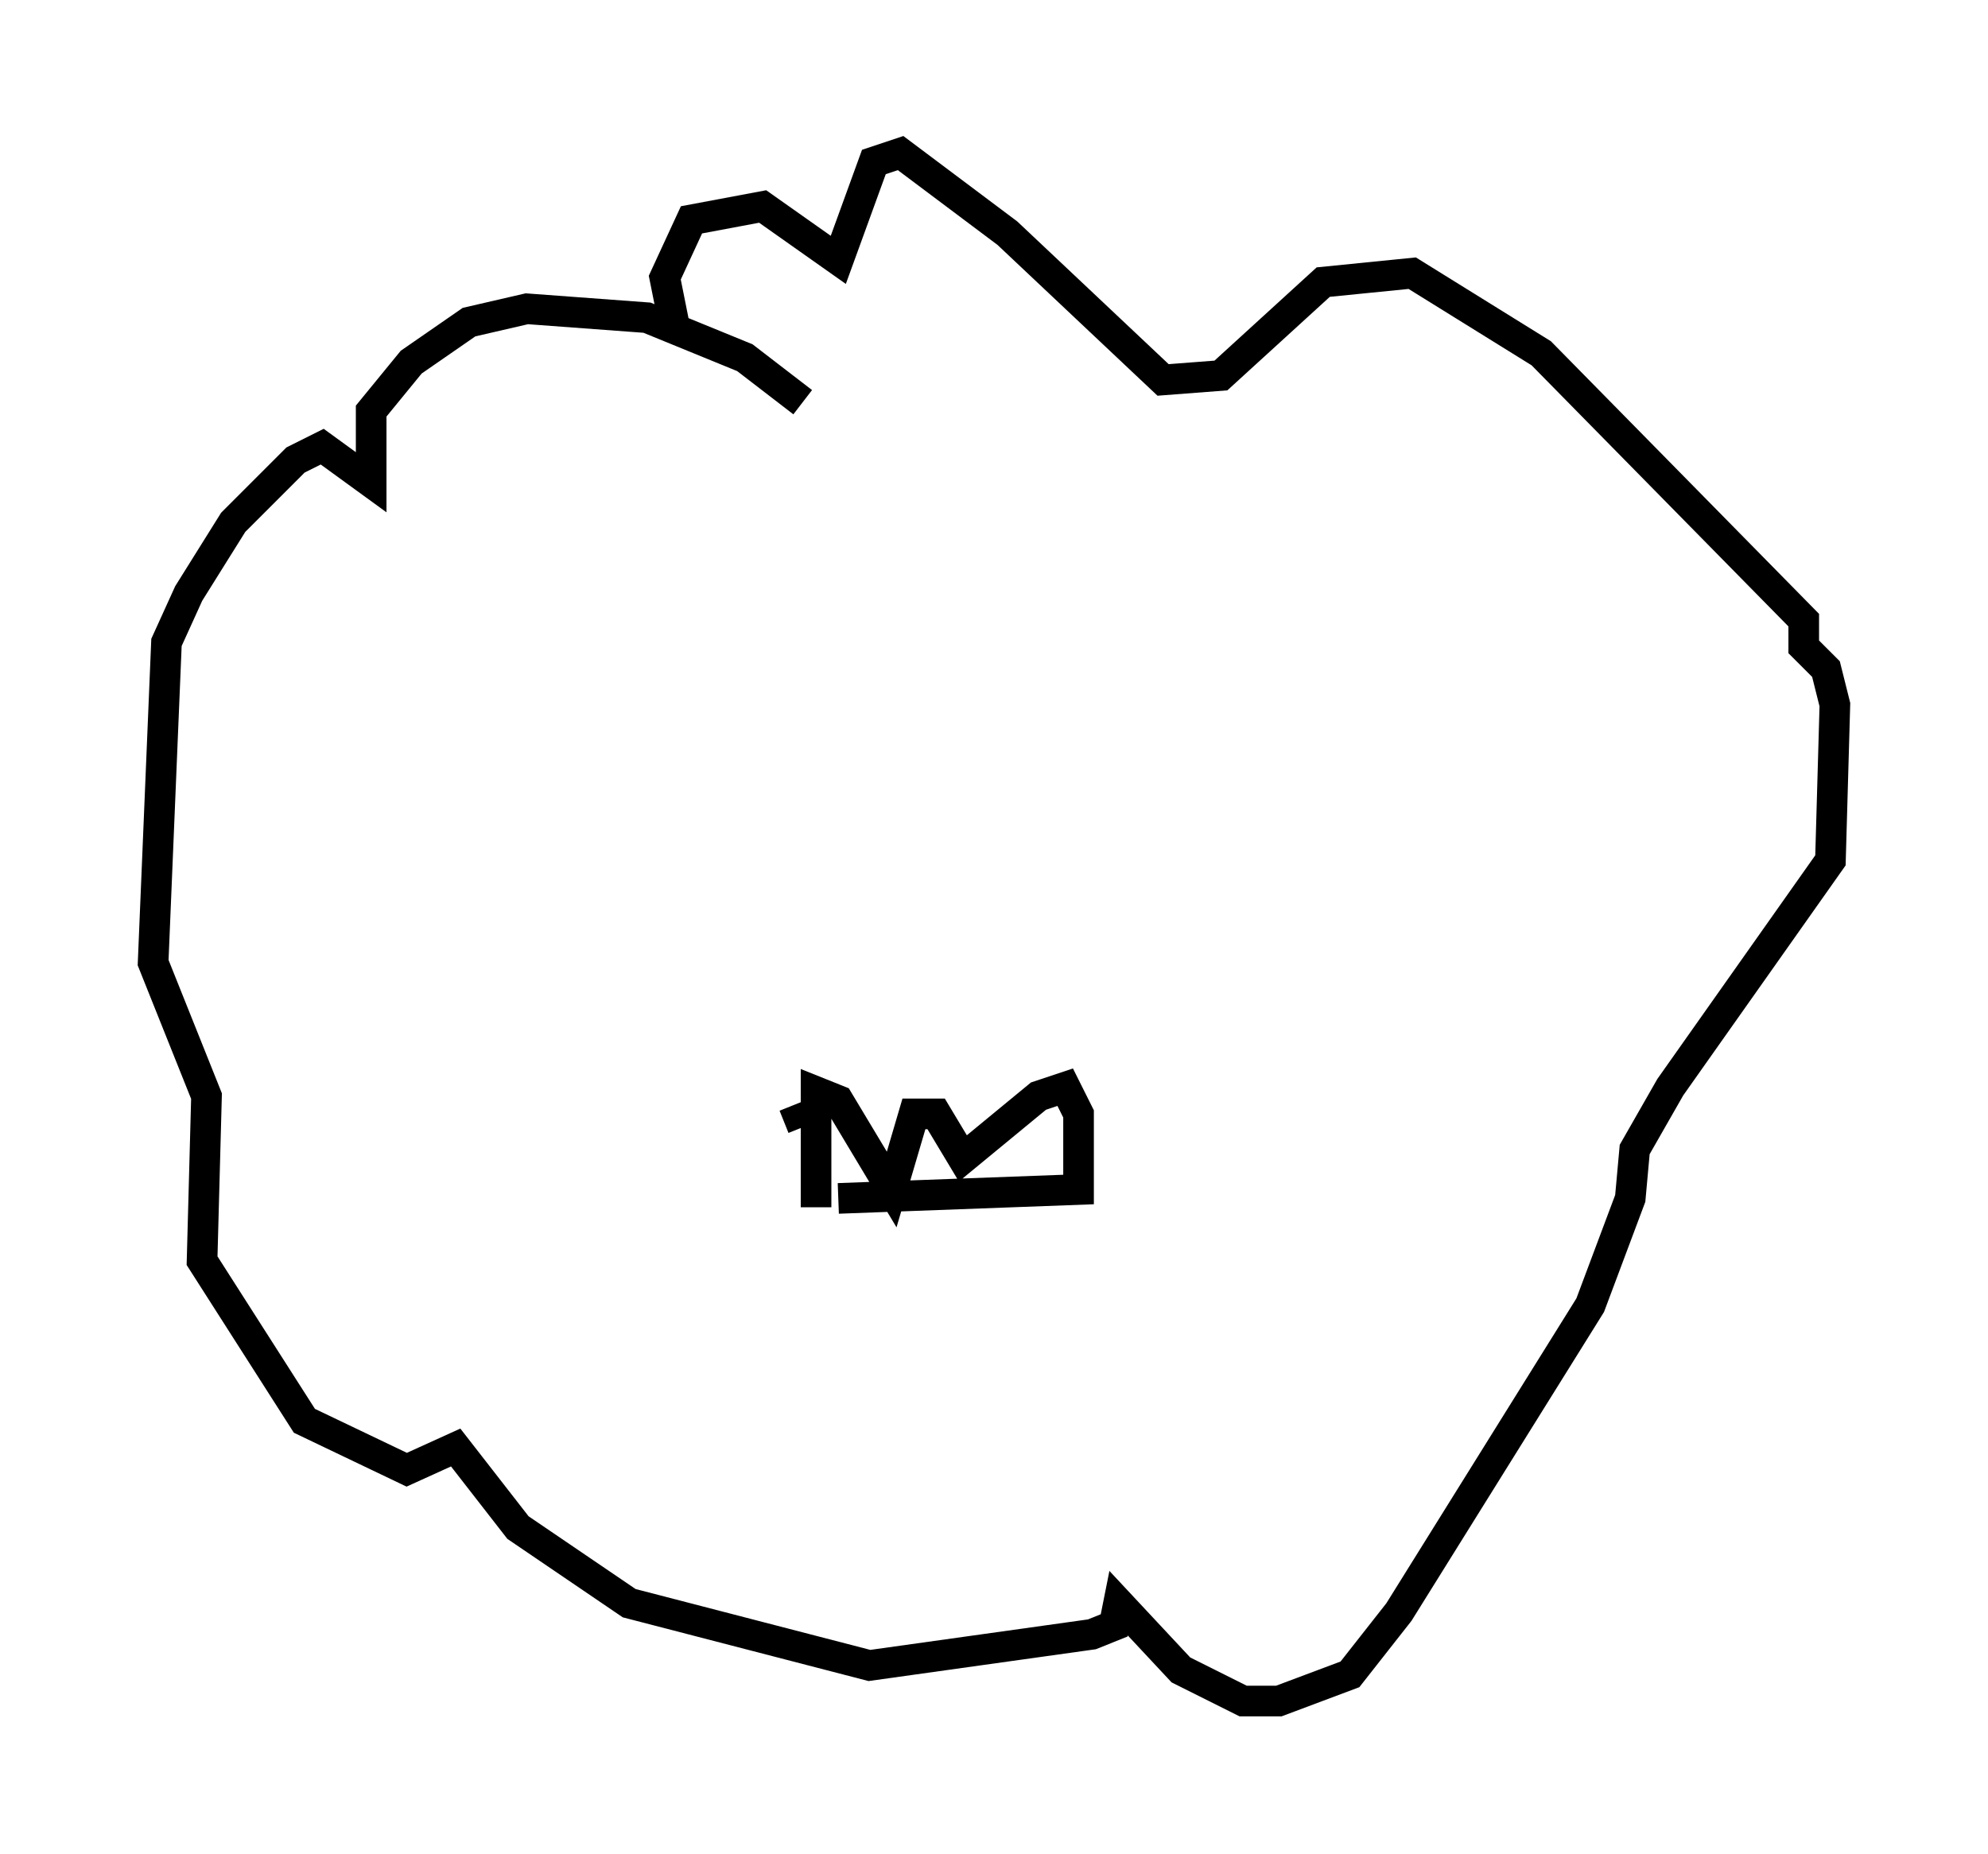 <?xml version="1.0" encoding="utf-8" ?>
<svg baseProfile="full" height="60.547" version="1.1" width="64.905" xmlns="http://www.w3.org/2000/svg" xmlns:ev="http://www.w3.org/2001/xml-events" xmlns:xlink="http://www.w3.org/1999/xlink"><defs /><rect fill="white" height="60.547" width="64.905" x="0" y="0" /><path d="M28.531, 16.184 m-2.324, -3.05 l-1.888, -1.453 -3.196, -1.307 l-3.922, -0.291 -1.888, 0.436 l-1.888, 1.307 -1.307, 1.598 l0.0, 2.324 -1.598, -1.162 l-0.872, 0.436 -2.034, 2.034 l-1.453, 2.324 -0.726, 1.598 l-0.436, 10.458 1.743, 4.358 l-0.145, 5.374 3.341, 5.229 l3.341, 1.598 1.598, -0.726 l2.034, 2.615 3.631, 2.469 l7.844, 2.034 7.263, -1.017 l0.726, -0.291 0.145, -0.726 l2.034, 2.179 2.034, 1.017 l1.162, 0.0 2.324, -0.872 l1.598, -2.034 6.246, -10.022 l1.307, -3.486 0.145, -1.598 l1.162, -2.034 5.229, -7.408 l0.145, -5.084 -0.291, -1.162 l-0.726, -0.726 0.0, -0.872 l-8.57, -8.715 -4.212, -2.615 l-2.905, 0.291 -3.341, 3.05 l-1.888, 0.145 -5.084, -4.793 l-3.486, -2.615 -0.872, 0.291 l-1.162, 3.196 -2.469, -1.743 l-2.324, 0.436 -0.872, 1.888 l0.291, 1.453 m4.648, 28.905 l0.0, -3.777 0.726, 0.291 l1.743, 2.905 0.726, -2.469 l0.726, 0.0 0.872, 1.453 l2.469, -2.034 0.872, -0.291 l0.436, 0.872 0.0, 2.469 l-7.844, 0.291 m-1.162, -2.324 l-0.291, -0.726 " fill="none" stroke="black" stroke-width="1" /></svg>